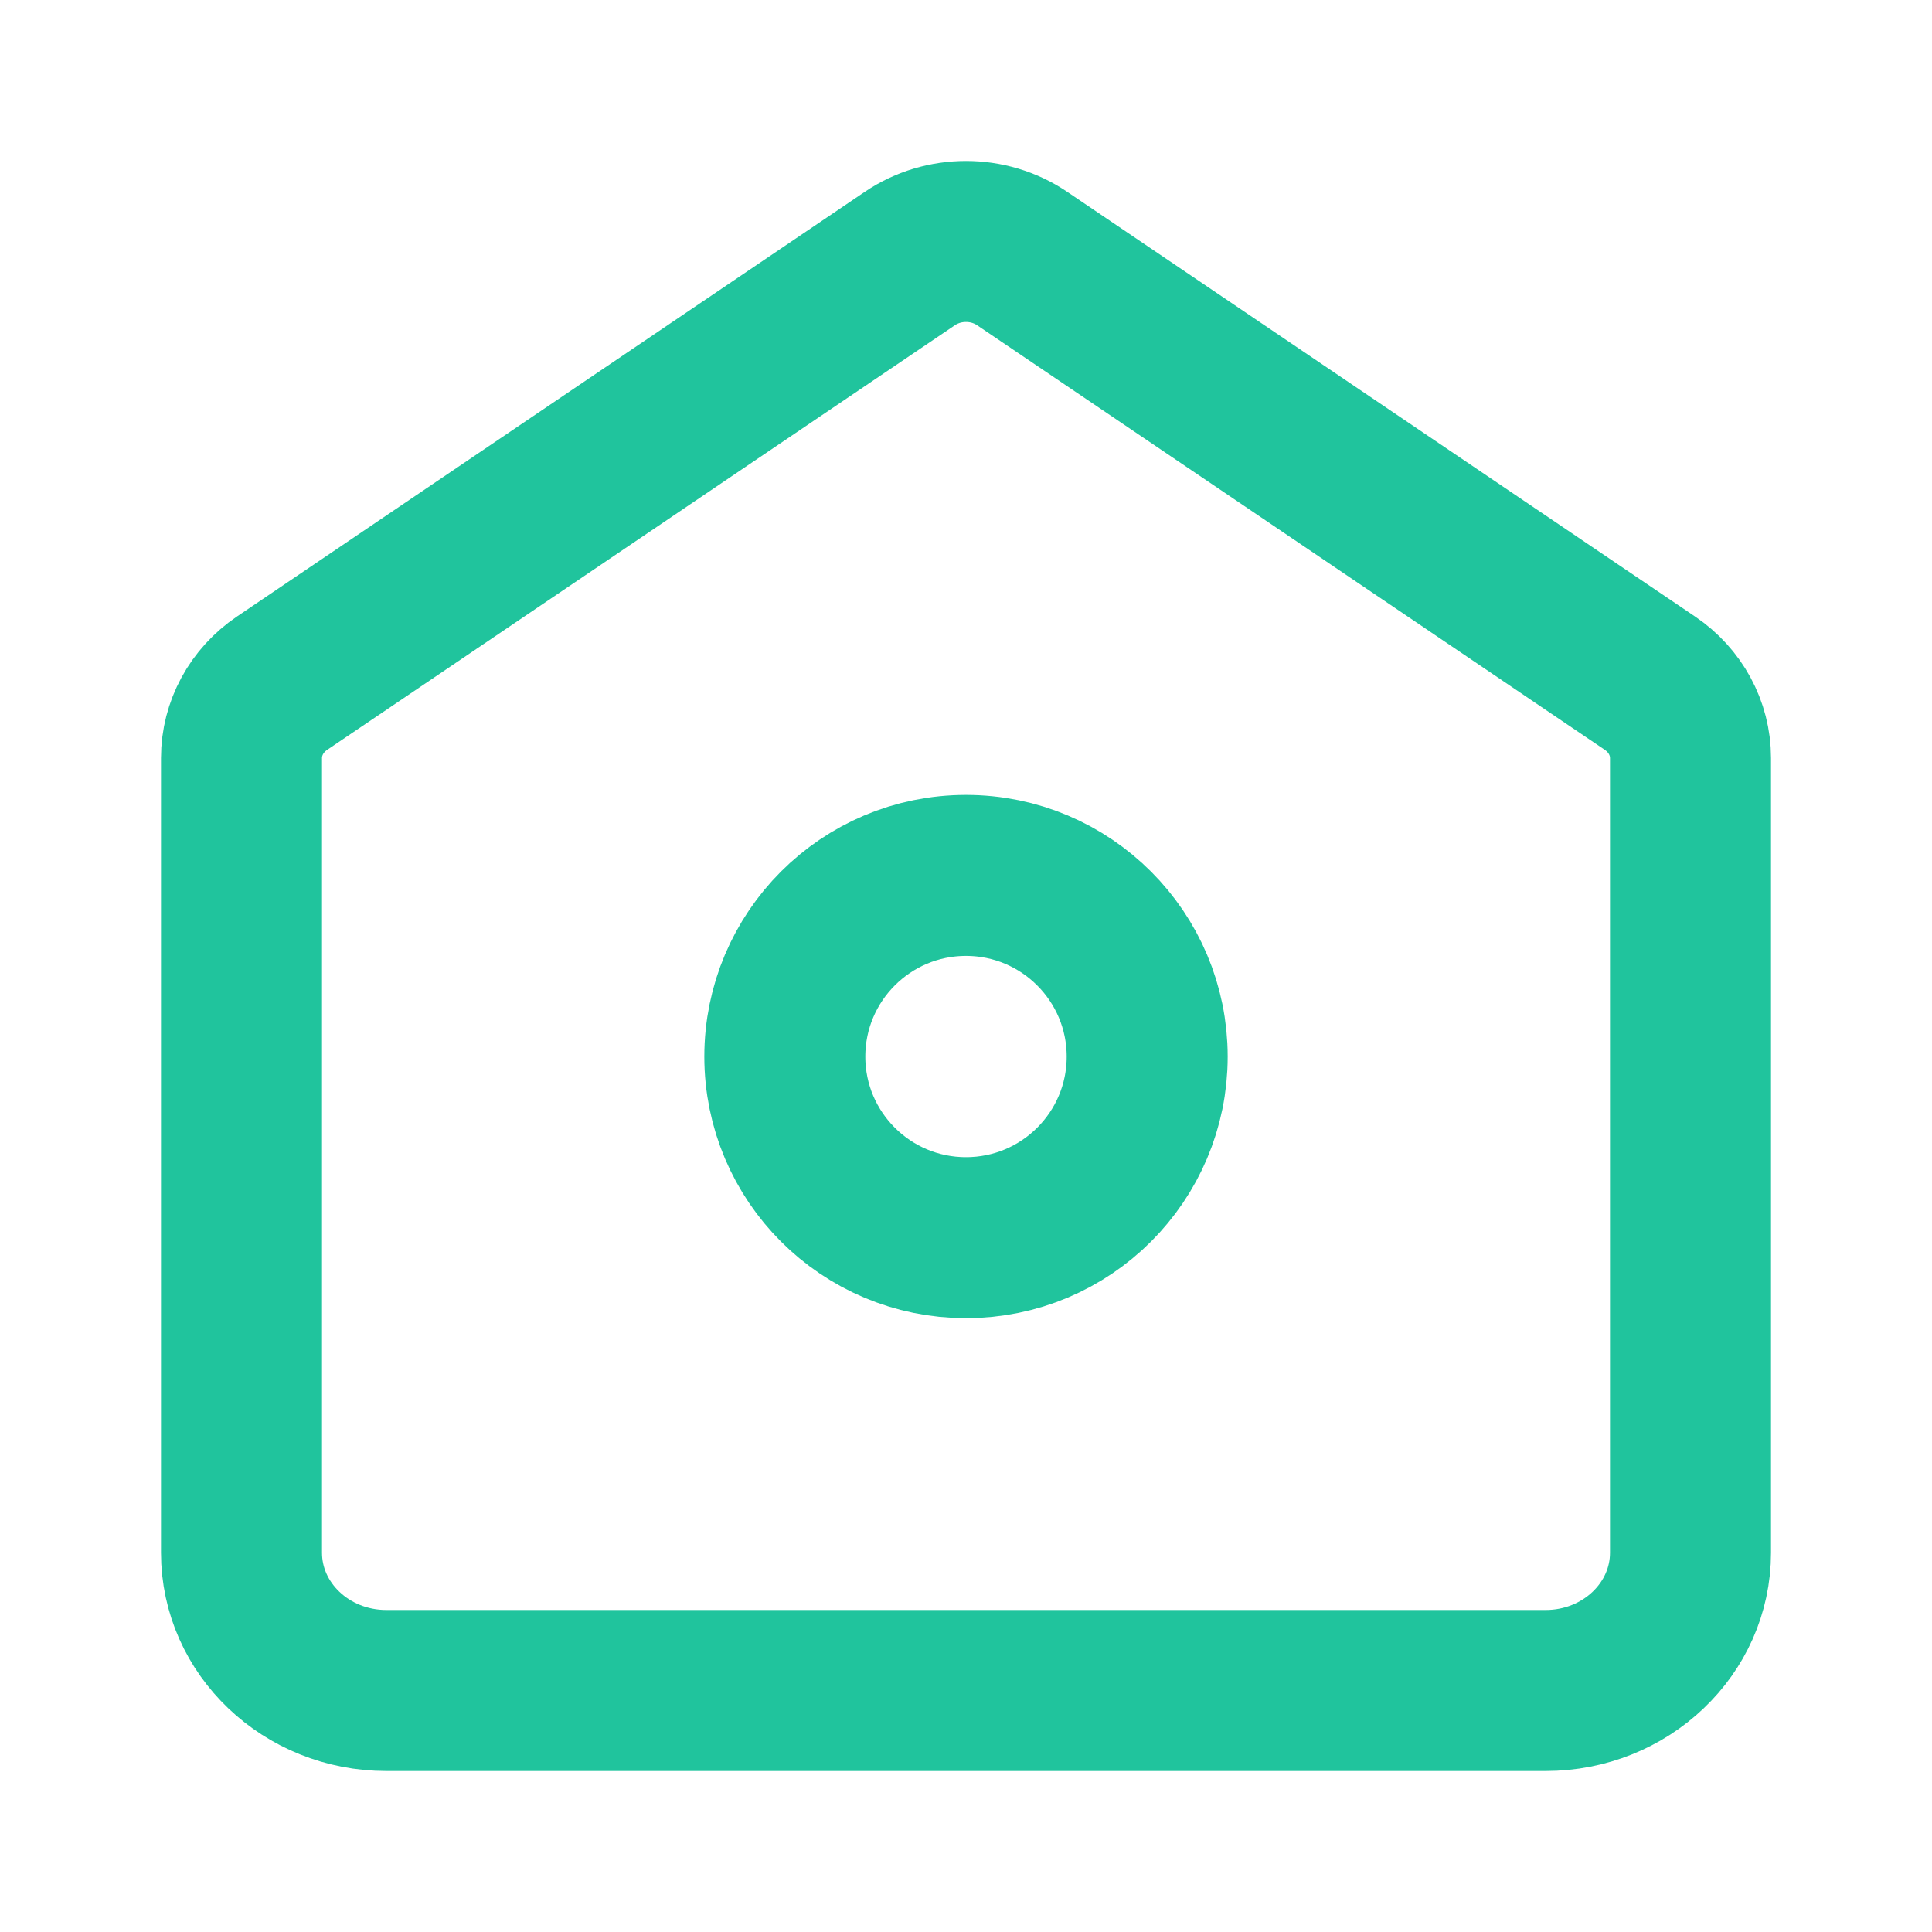<svg width="18" height="18" viewBox="0 0 18 18" fill="none" xmlns="http://www.w3.org/2000/svg">
<path d="M2.25 7.062C2.25 6.785 2.391 6.525 2.628 6.365L8.478 2.408C8.791 2.197 9.209 2.197 9.522 2.408L15.372 6.365C15.609 6.525 15.75 6.785 15.75 7.062V14.466C15.75 15.175 15.146 15.75 14.4 15.75H3.6C2.854 15.75 2.25 15.175 2.25 14.466V7.062Z" stroke="#20C49D" stroke-width="1.5"/>
<path d="M10.688 9.844C10.688 10.776 9.932 11.531 9 11.531C8.068 11.531 7.312 10.776 7.312 9.844C7.312 8.912 8.068 8.156 9 8.156C9.932 8.156 10.688 8.912 10.688 9.844Z" stroke="#20C49D" stroke-width="1.5"/>
</svg>

